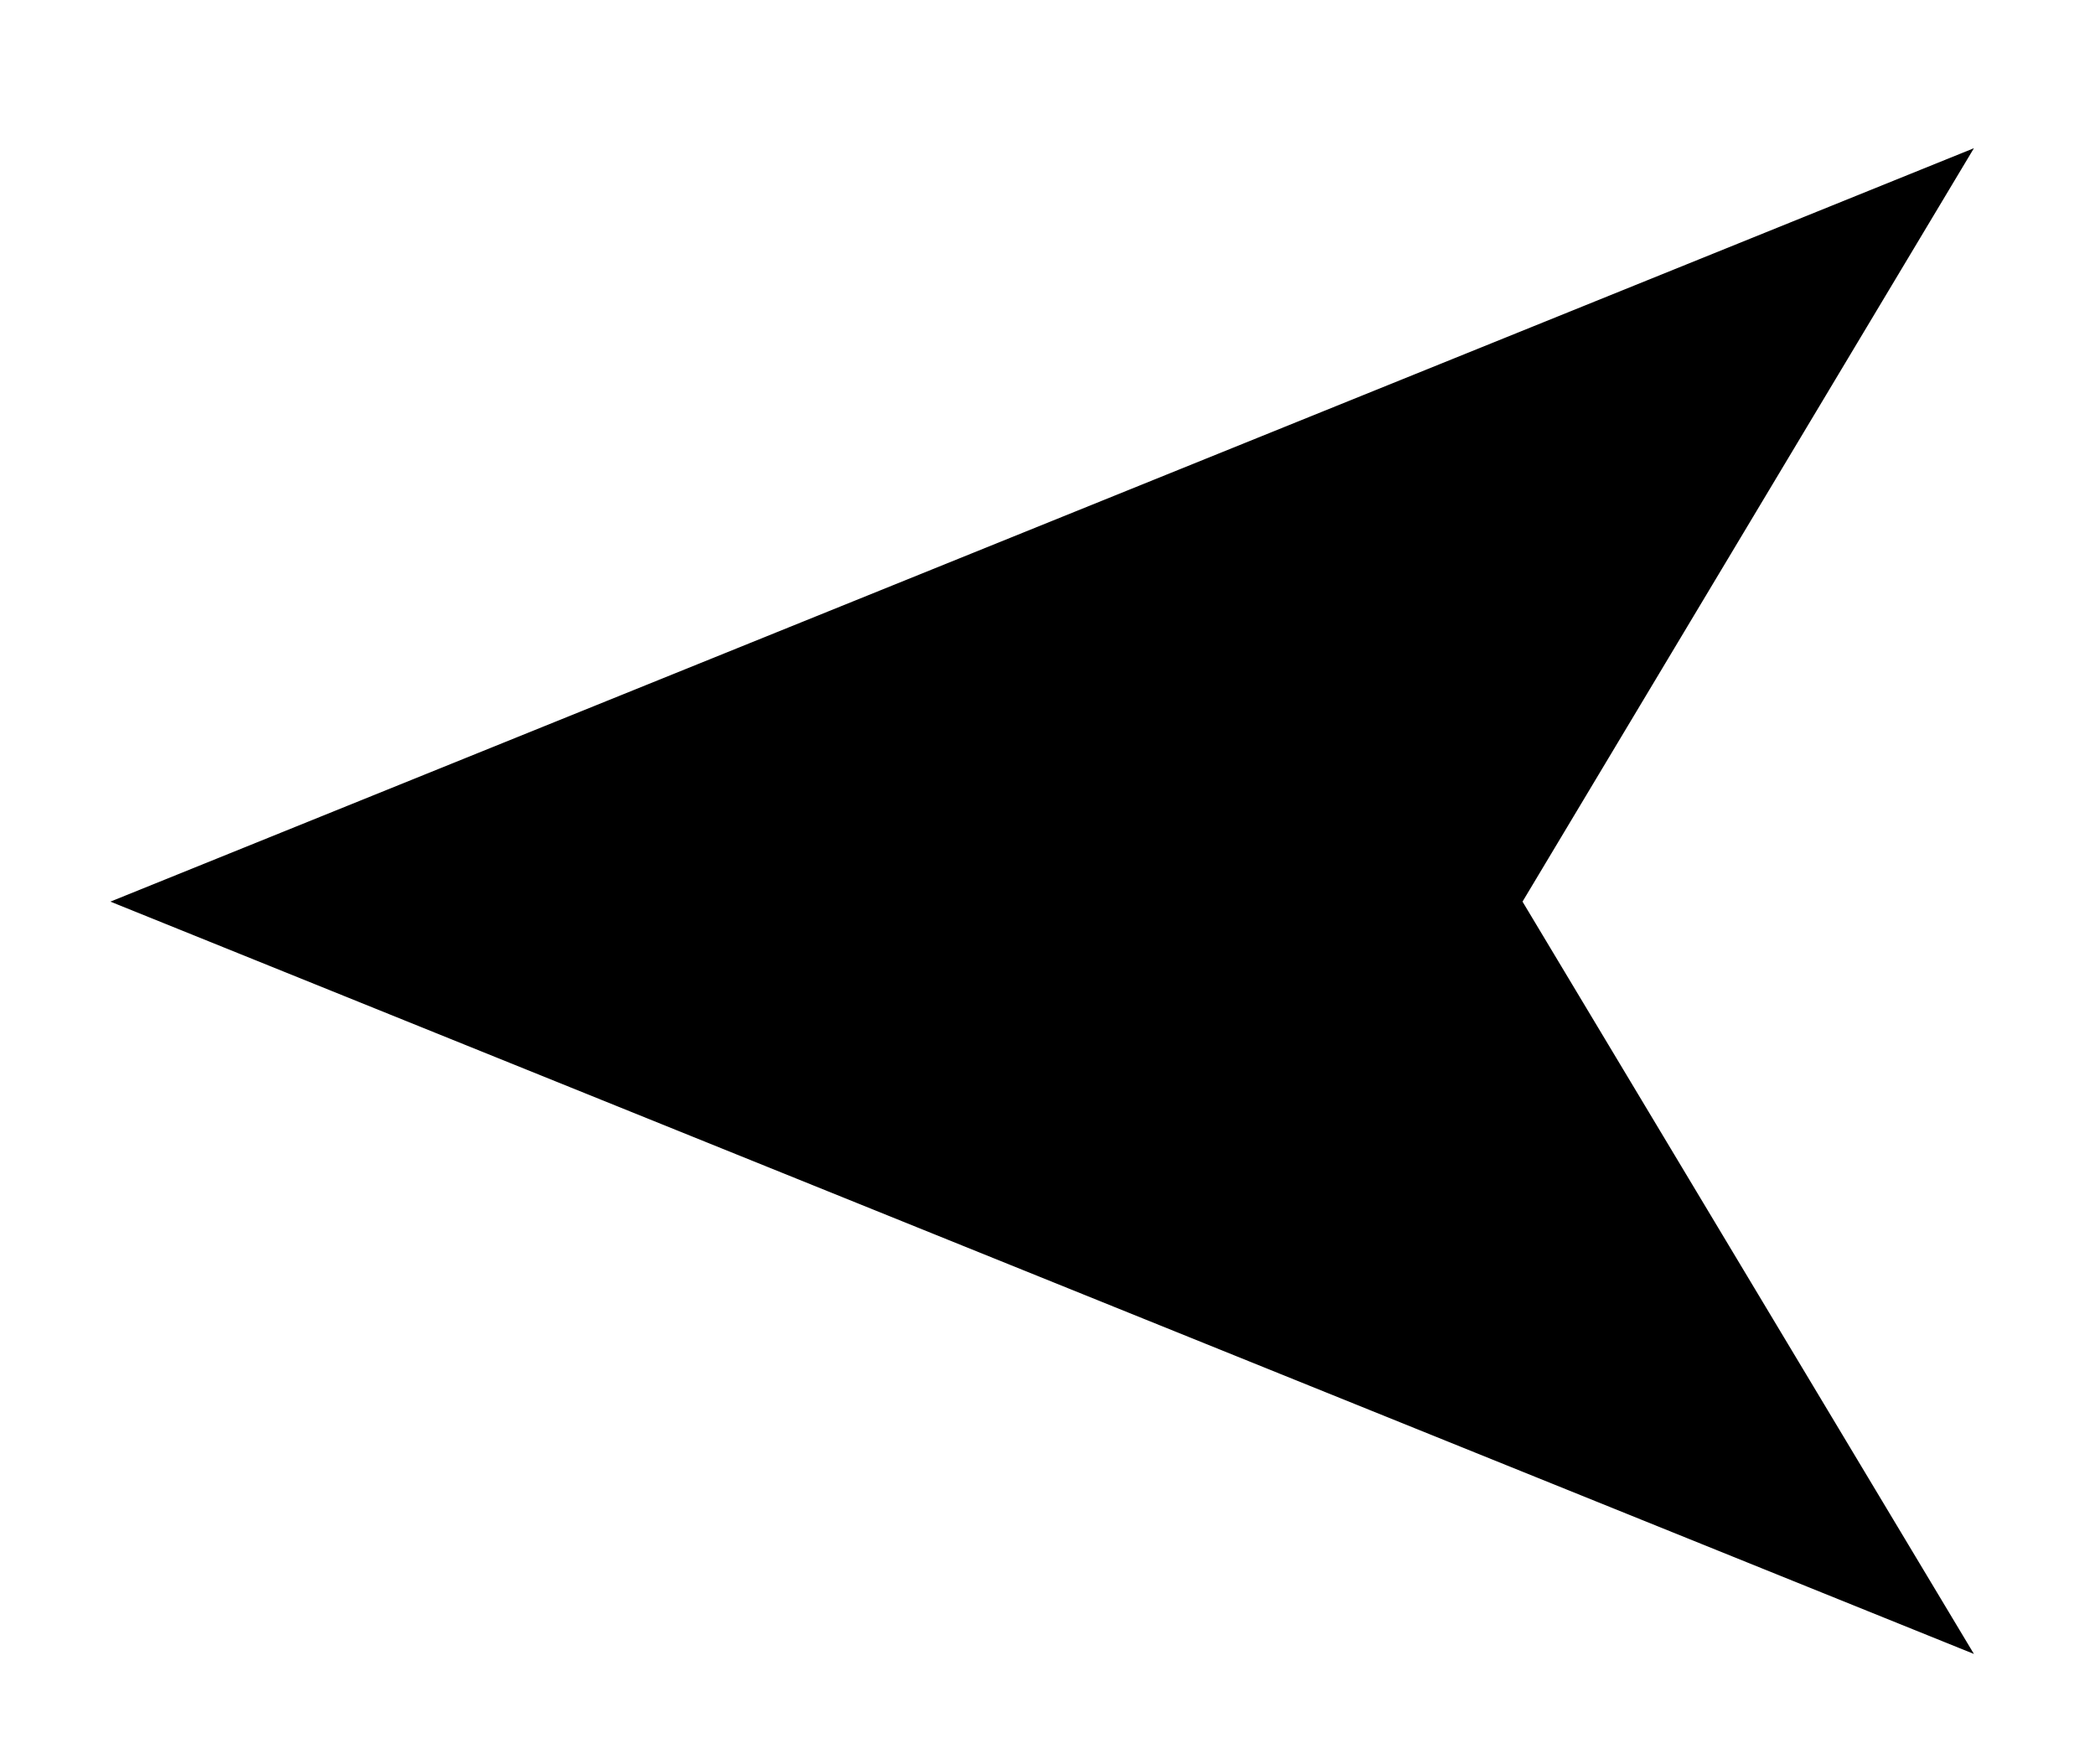 <?xml version="1.0" encoding="UTF-8" standalone="no"?>
<svg width="19px" height="16px" viewBox="0 0 19 16" version="1.1" xmlns="http://www.w3.org/2000/svg" xmlns:xlink="http://www.w3.org/1999/xlink" xmlns:sketch="http://www.bohemiancoding.com/sketch/ns">
    <title>arrow-left</title>
    <description>Created with Sketch (http://www.bohemiancoding.com/sketch)</description>
    <defs></defs>
    <g id="Page-1" stroke="none" stroke-width="1" fill="none" fill-rule="evenodd" sketch:type="MSPage">
        <g id="arrow-left" sketch:type="MSArtboardGroup" fill="#000000">
            <path d="M17.901,8.167 L1,15 L5.094,8.167 L1,1.344 L17.901,8.167 Z" id="➤" sketch:type="MSShapeGroup" transform="translate(9.451, 8.172) rotate(-180) translate(-9.451, -8.172) "></path>
        </g>
    </g>
</svg>